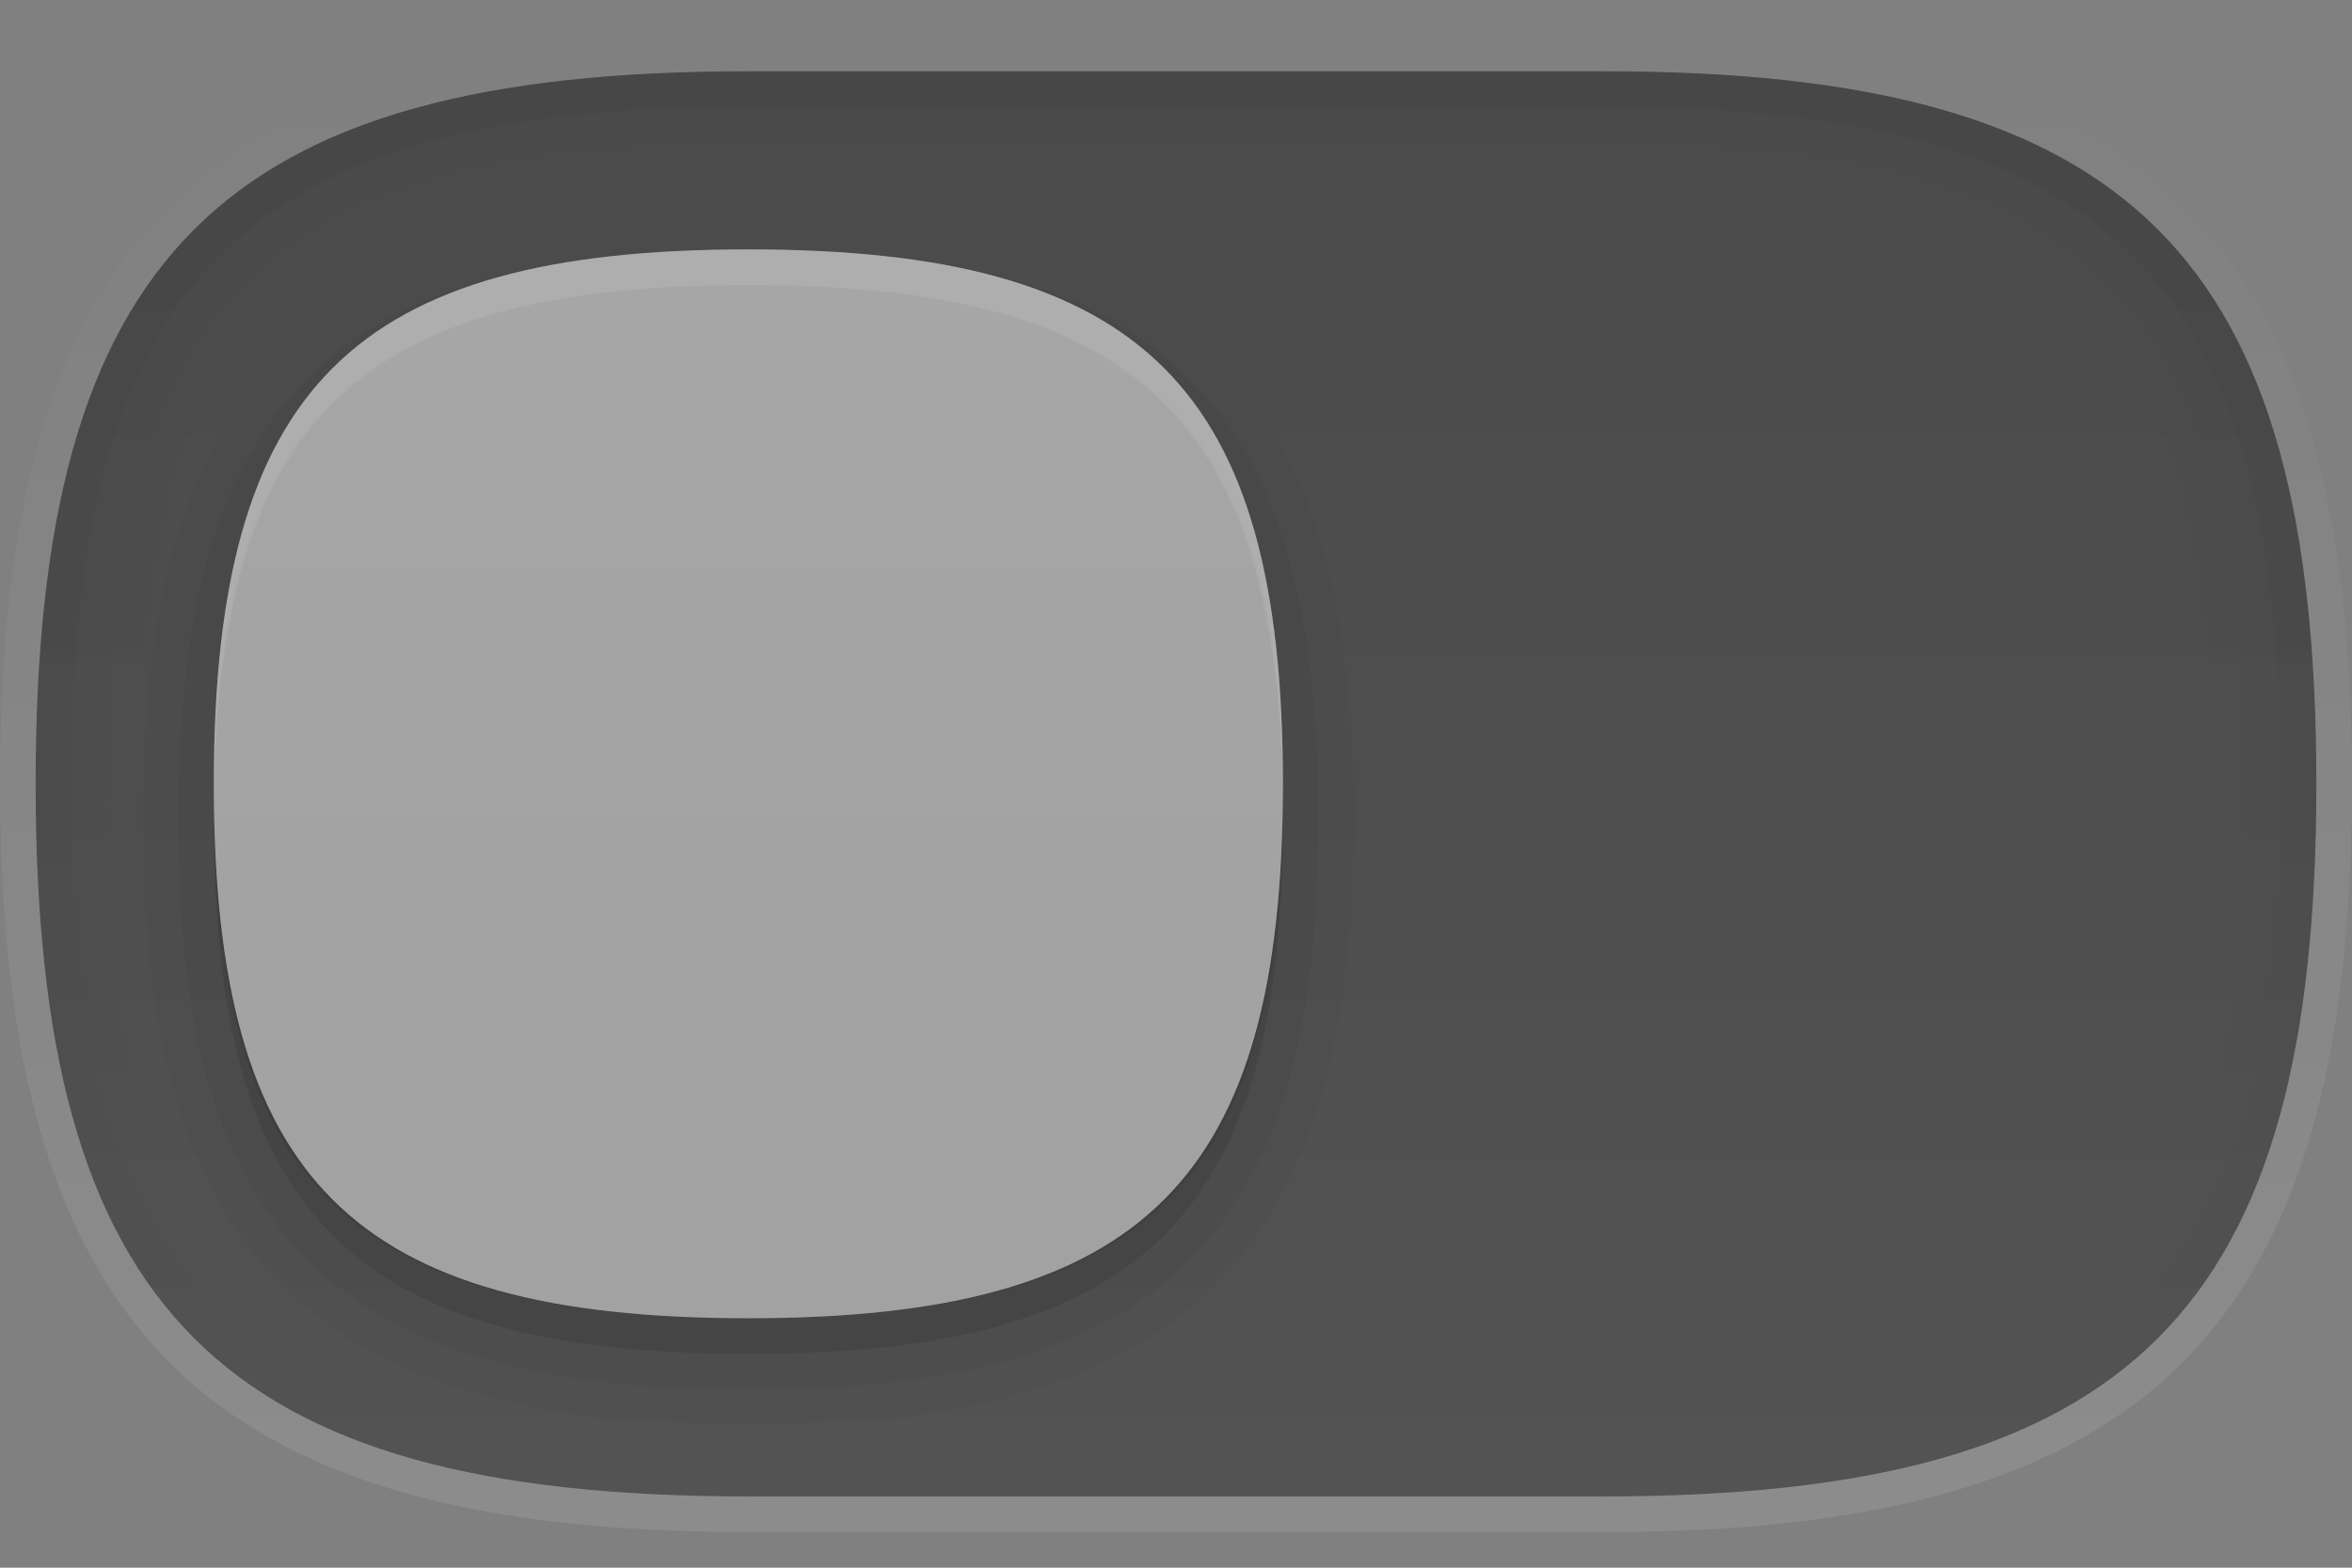 <?xml version="1.0" encoding="UTF-8"?>
<!DOCTYPE svg PUBLIC "-//W3C//DTD SVG 1.1 Tiny//EN" "http://www.w3.org/Graphics/SVG/1.1/DTD/svg11-tiny.dtd">
<svg baseProfile="tiny" height="44px" version="1.1" viewBox="0 0 66 44" width="66px" x="0px" xmlns="http://www.w3.org/2000/svg" xmlns:xlink="http://www.w3.org/1999/xlink" y="0px">
<rect x="0" y="0" width="66" height="44" fill="#808080" stroke="none"/>
<path d="M45,2H21C6.186,2,1,7.184,1,22c0,14.818,5.186,20,20,20h24c14.814,0,20-5.182,20-20C65,7.184,59.814,2,45,2z   M21,36.999C9.885,36.999,6,33.114,6,22C6,10.887,9.885,7,21,7c11.111,0,15,3.887,15,15C36,33.114,32.111,36.999,21,36.999z" fill-opacity="0.4" stroke-opacity="0.4"/>
<linearGradient gradientUnits="userSpaceOnUse" id="SVGID_1_" x1="33.001" x2="33.001" y1="43" y2="1">
<stop offset="0" style="stop-color:#FFFFFF"/>
<stop offset="1" style="stop-color:#FFFFFF;stop-opacity:0"/>
</linearGradient>
<path d="M45,1H21C5.691,1,0,6.691,0,22c0,15.31,5.691,21,21,21h24c15.309,0,21-5.69,21-21  C66,6.691,60.309,1,45,1z M45,42H21C6.186,42,1,36.818,1,22C1,7.184,6.186,2,21,2h24c14.814,0,20,5.184,20,20  C65,36.818,59.814,42,45,42z" fill="url(#SVGID_1_)" fill-opacity="0.1" stroke-opacity="0.1"/>
<linearGradient gradientUnits="userSpaceOnUse" id="SVGID_2_" x1="33.001" x2="33.001" y1="42.333" y2="1.994">
<stop offset="0" style="stop-color:#CCCCCC"/>
<stop offset="0.029" style="stop-color:#C5C5C5"/>
<stop offset="0.269" style="stop-color:#919191"/>
<stop offset="0.494" style="stop-color:#696969"/>
<stop offset="0.698" style="stop-color:#4B4B4B"/>
<stop offset="0.873" style="stop-color:#393939"/>
<stop offset="1" style="stop-color:#333333"/>
</linearGradient>
<path d="M45,2H21C6.186,2,1,7.184,1,22c0,14.818,5.186,20,20,20h24c14.814,0,20-5.182,20-20  C65,7.184,59.814,2,45,2z M21,36.999C9.885,36.999,6,33.114,6,22C6,10.887,9.885,7,21,7c11.111,0,15,3.887,15,15  C36,33.114,32.111,36.999,21,36.999z" fill="url(#SVGID_2_)" fill-opacity="0.05" stroke-opacity="0.05"/>
<linearGradient gradientUnits="userSpaceOnUse" id="SVGID_3_" x1="32.999" x2="32.999" y1="2" y2="42.335">
<stop offset="0" style="stop-color:#000000"/>
<stop offset="1" style="stop-color:#000000;stop-opacity:0"/>
</linearGradient>
<path d="M45,2H21C6.186,2,1,7.184,1,22c0,14.818,5.186,20,20,20h24c14.814,0,20-5.182,20-20  C65,7.184,59.814,2,45,2z M45,39H21C7.972,39,4,35.027,4,22S7.972,5,21,5h24c13.028,0,17,3.973,17,17S58.028,39,45,39z" fill="url(#SVGID_3_)" fill-opacity="0.01" stroke-opacity="0.01"/>
<linearGradient gradientUnits="userSpaceOnUse" id="SVGID_4_" x1="32.999" x2="32.999" y1="2.333" y2="41.718">
<stop offset="0" style="stop-color:#000000"/>
<stop offset="1" style="stop-color:#000000;stop-opacity:0"/>
</linearGradient>
<path d="M45,2H21C6.186,2,1,7.184,1,22c0,14.818,5.186,20,20,20h24c14.814,0,20-5.182,20-20  C65,7.184,59.814,2,45,2z M45,40H21C7.374,40,3,35.626,3,22S7.374,4,21,4h24c13.626,0,18,4.374,18,18S58.626,40,45,40z" fill="url(#SVGID_4_)" fill-opacity="0.02" stroke-opacity="0.02"/>
<linearGradient gradientUnits="userSpaceOnUse" id="SVGID_5_" x1="32.999" x2="32.999" y1="2" y2="42.001">
<stop offset="0" style="stop-color:#000000"/>
<stop offset="1" style="stop-color:#000000;stop-opacity:0"/>
</linearGradient>
<path d="M45,2H21C6.186,2,1,7.184,1,22c0,14.818,5.186,20,20,20h24c14.814,0,20-5.182,20-20  C65,7.184,59.814,2,45,2z M45,41H21C6.794,41,2,36.205,2,22S6.794,3,21,3h24c14.206,0,19,4.795,19,19S59.206,41,45,41z" fill="url(#SVGID_5_)" fill-opacity="0.04" stroke-opacity="0.04"/>
<path d="M21,40C8.765,40,4,35.234,4,23S8.765,6,21,6c12.233,0,17,4.766,17,17S33.233,40,21,40z" fill-opacity="0.02" stroke-opacity="0.02"/>
<path d="M21,39C9.336,39,5,34.664,5,23S9.336,7,21,7c11.662,0,15.999,4.336,15.999,16S32.662,39,21,39z" fill-opacity="0.04" stroke-opacity="0.04"/>
<path d="M36,23c0,11.113-3.889,15-15,15C9.885,38,6,34.113,6,23S9.885,8,21,8C32.111,8,36,11.887,36,23z" fill-opacity="0.1" stroke-opacity="0.1"/>
<linearGradient gradientUnits="userSpaceOnUse" id="SVGID_6_" x1="21" x2="21" y1="44.832" y2="8.237">
<stop offset="0" style="stop-color:#000000"/>
<stop offset="0.225" style="stop-color:#000000"/>
<stop offset="1" style="stop-color:#000000;stop-opacity:0.2"/>
</linearGradient>
<path d="M36,22.5c0,10.744-3.889,14.499-15,14.499c-11.115,0-15-3.755-15-14.499  C6,11.758,9.885,8,21,8C32.111,8,36,11.758,36,22.5z" fill="url(#SVGID_6_)" fill-opacity="0.08" stroke-opacity="0.08"/>
<path d="M36,22c0,11.114-3.889,14.999-15,14.999C9.885,36.999,6,33.114,6,22C6,10.887,9.885,7,21,7  C32.111,7,36,10.887,36,22z" fill="#FFFFFF" fill-opacity="0.4" stroke-opacity="0.4"/>
<rect fill="none" height="44" width="66"/>
</svg>
